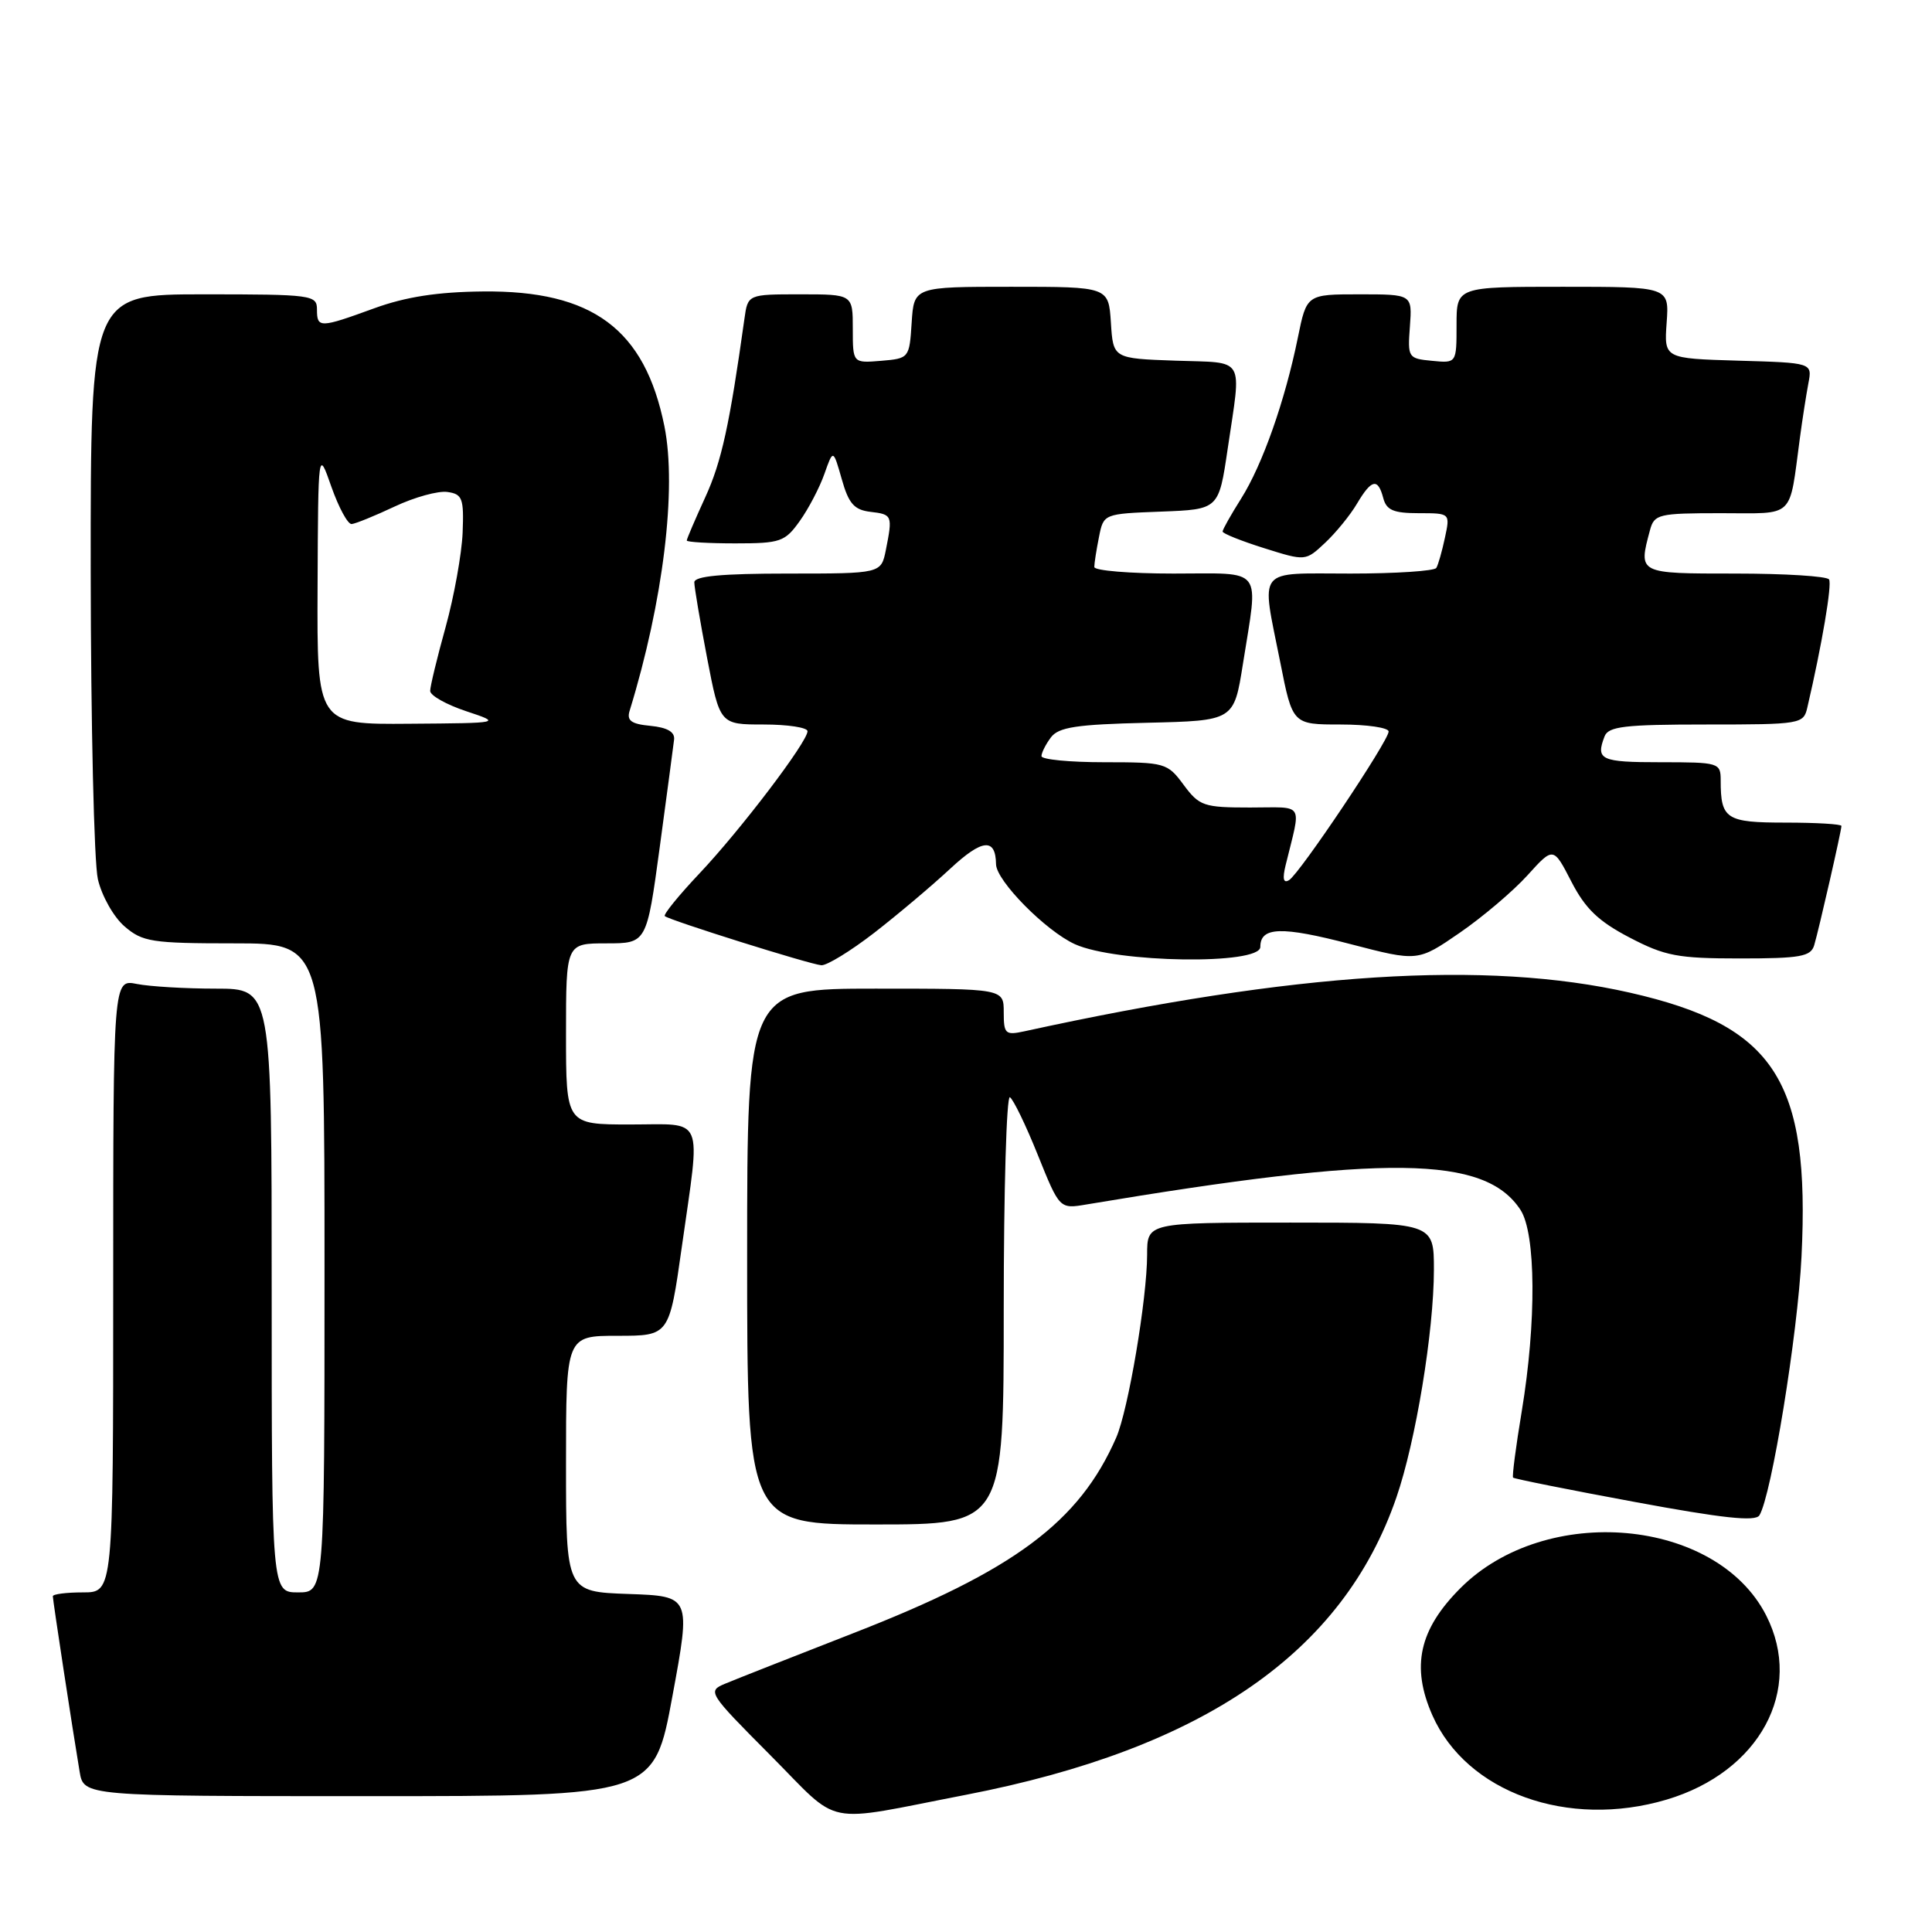 <?xml version="1.0" encoding="UTF-8" standalone="no"?>
<!DOCTYPE svg PUBLIC "-//W3C//DTD SVG 1.1//EN" "http://www.w3.org/Graphics/SVG/1.1/DTD/svg11.dtd" >
<svg xmlns="http://www.w3.org/2000/svg" xmlns:xlink="http://www.w3.org/1999/xlink" version="1.1" viewBox="0 0 256 256">
 <g >
 <path fill="currentColor"
d=" M 128.00 237.82 C 159.52 231.71 177.95 218.98 185.03 198.42 C 187.60 190.97 189.99 176.42 190.00 168.25 C 190.00 162.00 190.00 162.00 171.00 162.00 C 152.00 162.00 152.00 162.00 152.00 166.25 C 151.99 172.08 149.50 186.85 147.90 190.50 C 143.00 201.70 134.38 208.11 113.00 216.43 C 105.03 219.54 97.41 222.54 96.08 223.10 C 93.71 224.09 93.84 224.30 102.06 232.56 C 111.61 242.16 108.67 241.56 128.00 237.82 Z  M 220.83 238.46 C 233.17 234.79 239.05 223.90 234.02 214.04 C 227.43 201.13 204.83 199.11 193.52 210.43 C 188.03 215.92 186.95 220.83 189.80 227.29 C 194.33 237.51 207.75 242.34 220.83 238.46 Z  M 89.10 224.75 C 91.55 211.50 91.55 211.50 83.27 211.21 C 75.00 210.92 75.00 210.92 75.00 193.96 C 75.00 177.00 75.00 177.00 81.84 177.00 C 88.68 177.00 88.68 177.00 90.34 165.25 C 92.85 147.48 93.50 149.00 83.50 149.00 C 75.00 149.00 75.00 149.00 75.00 137.00 C 75.00 125.00 75.00 125.00 80.35 125.00 C 85.69 125.00 85.69 125.00 87.42 112.25 C 88.37 105.24 89.22 98.83 89.32 98.00 C 89.44 96.99 88.43 96.40 86.20 96.18 C 83.65 95.94 83.02 95.49 83.43 94.18 C 87.88 79.71 89.70 64.77 88.04 56.49 C 85.44 43.61 78.53 38.47 64.00 38.62 C 57.98 38.68 53.77 39.33 49.59 40.85 C 42.35 43.49 42.00 43.49 42.00 41.00 C 42.00 39.09 41.33 39.00 27.00 39.00 C 12.00 39.00 12.00 39.00 12.02 75.75 C 12.04 95.96 12.46 114.30 12.97 116.50 C 13.48 118.71 15.06 121.51 16.50 122.75 C 18.89 124.81 20.11 125.00 31.06 125.00 C 43.00 125.00 43.00 125.00 43.00 168.00 C 43.00 211.00 43.00 211.00 39.50 211.00 C 36.00 211.00 36.00 211.00 36.00 171.00 C 36.00 131.00 36.00 131.00 28.63 131.00 C 24.57 131.00 19.84 130.72 18.13 130.38 C 15.00 129.75 15.00 129.75 15.00 170.38 C 15.00 211.00 15.00 211.00 11.00 211.00 C 8.80 211.00 7.00 211.23 7.00 211.51 C 7.00 212.05 9.61 229.16 10.55 234.75 C 11.09 238.00 11.09 238.00 48.88 238.00 C 86.66 238.00 86.66 238.00 89.10 224.75 Z  M 133.00 173.44 C 133.00 157.73 133.37 145.11 133.82 145.39 C 134.27 145.67 135.94 149.11 137.52 153.05 C 140.40 160.20 140.40 160.20 143.95 159.60 C 183.74 152.94 196.74 153.10 201.47 160.31 C 203.52 163.45 203.60 175.15 201.64 187.00 C 200.86 191.68 200.35 195.63 200.49 195.79 C 200.63 195.95 207.87 197.40 216.58 199.01 C 228.22 201.17 232.60 201.65 233.13 200.79 C 234.72 198.22 238.21 176.80 238.71 166.50 C 239.86 143.13 235.16 135.90 216.00 131.54 C 196.90 127.20 171.66 128.80 135.75 136.65 C 133.21 137.20 133.00 137.01 133.00 134.12 C 133.00 131.00 133.00 131.00 116.00 131.00 C 99.00 131.00 99.00 131.00 99.00 166.50 C 99.00 202.00 99.00 202.00 116.00 202.00 C 133.00 202.00 133.00 202.00 133.00 173.44 Z  M 115.83 123.61 C 118.95 121.19 123.49 117.36 125.93 115.09 C 130.16 111.16 131.93 110.99 131.98 114.52 C 132.02 116.72 138.57 123.35 142.43 125.11 C 147.92 127.60 167.00 127.88 167.00 125.47 C 167.00 122.80 169.80 122.71 178.95 125.10 C 187.87 127.42 187.87 127.42 193.42 123.60 C 196.47 121.50 200.51 118.07 202.40 115.98 C 205.83 112.19 205.83 112.19 208.21 116.81 C 210.05 120.39 211.79 122.07 215.91 124.22 C 220.62 126.68 222.30 127.00 230.55 127.00 C 238.56 127.00 239.94 126.75 240.39 125.25 C 241.01 123.17 244.00 110.07 244.00 109.44 C 244.00 109.20 240.67 109.00 236.61 109.00 C 228.71 109.00 228.00 108.54 228.00 103.42 C 228.00 101.06 227.79 101.00 220.00 101.00 C 212.10 101.00 211.42 100.68 212.61 97.58 C 213.12 96.25 215.27 96.00 226.09 96.00 C 238.62 96.00 238.98 95.94 239.48 93.75 C 241.42 85.43 242.77 77.44 242.36 76.78 C 242.10 76.35 236.51 76.00 229.94 76.00 C 217.00 76.00 217.08 76.04 218.63 70.25 C 219.20 68.13 219.75 68.00 228.04 68.00 C 237.97 68.00 237.03 68.90 238.50 58.00 C 238.83 55.52 239.34 52.28 239.62 50.79 C 240.14 48.07 240.14 48.07 230.32 47.79 C 220.50 47.50 220.50 47.50 220.84 42.75 C 221.18 38.00 221.18 38.00 207.09 38.00 C 193.00 38.00 193.00 38.00 193.00 43.06 C 193.00 48.13 193.00 48.13 189.75 47.81 C 186.58 47.51 186.51 47.39 186.82 43.25 C 187.13 39.00 187.13 39.00 180.14 39.00 C 173.14 39.00 173.14 39.00 171.97 44.75 C 170.27 53.11 167.28 61.59 164.46 66.06 C 163.11 68.20 162.00 70.17 162.00 70.43 C 162.00 70.69 164.47 71.68 167.49 72.63 C 172.99 74.36 172.99 74.36 175.58 71.93 C 177.01 70.59 178.91 68.26 179.80 66.75 C 181.74 63.48 182.58 63.30 183.29 66.00 C 183.71 67.60 184.65 68.00 187.99 68.00 C 192.16 68.00 192.16 68.00 191.46 71.25 C 191.08 73.04 190.57 74.84 190.32 75.25 C 190.08 75.66 184.96 76.00 178.94 76.00 C 166.30 76.00 167.10 74.99 169.64 87.75 C 171.27 96.00 171.27 96.00 177.64 96.00 C 181.14 96.00 184.00 96.42 184.00 96.93 C 184.00 98.17 172.23 115.74 170.81 116.62 C 170.06 117.08 169.91 116.46 170.35 114.65 C 172.43 106.12 172.98 107.00 165.64 107.00 C 159.49 107.00 158.92 106.80 156.84 104.00 C 154.69 101.09 154.39 101.00 146.31 101.00 C 141.74 101.00 138.00 100.64 138.00 100.19 C 138.00 99.75 138.56 98.63 139.25 97.71 C 140.27 96.35 142.64 95.99 152.00 95.77 C 163.50 95.50 163.50 95.50 164.69 88.00 C 166.76 74.90 167.61 76.00 155.50 76.00 C 149.72 76.00 145.00 75.61 145.00 75.13 C 145.00 74.64 145.28 72.86 145.62 71.16 C 146.23 68.08 146.23 68.08 153.86 67.79 C 161.49 67.50 161.49 67.50 162.67 59.50 C 164.51 47.02 165.16 48.12 155.75 47.79 C 147.50 47.50 147.50 47.50 147.20 42.75 C 146.89 38.00 146.89 38.00 134.00 38.00 C 121.11 38.00 121.11 38.00 120.80 42.75 C 120.50 47.45 120.46 47.50 116.75 47.81 C 113.00 48.12 113.00 48.12 113.00 43.56 C 113.00 39.00 113.00 39.00 106.05 39.00 C 99.09 39.00 99.09 39.00 98.64 42.25 C 96.67 56.31 95.61 61.18 93.46 65.87 C 92.11 68.82 91.00 71.41 91.00 71.62 C 91.00 71.83 93.89 72.00 97.43 72.00 C 103.42 72.00 104.01 71.79 105.97 69.04 C 107.13 67.42 108.60 64.61 109.24 62.79 C 110.40 59.50 110.40 59.50 111.54 63.50 C 112.45 66.73 113.18 67.56 115.33 67.82 C 118.24 68.16 118.29 68.29 117.38 72.88 C 116.75 76.00 116.75 76.00 104.38 76.00 C 95.63 76.00 92.00 76.34 92.00 77.16 C 92.00 77.80 92.76 82.30 93.69 87.16 C 95.39 96.00 95.39 96.00 101.19 96.00 C 104.39 96.00 107.00 96.40 107.00 96.89 C 107.00 98.30 98.12 109.99 92.66 115.76 C 89.93 118.65 87.87 121.19 88.09 121.39 C 88.71 121.94 107.30 127.78 108.83 127.90 C 109.56 127.95 112.71 126.02 115.83 123.61 Z  M 42.08 77.75 C 42.16 59.50 42.16 59.50 43.91 64.50 C 44.88 67.25 46.08 69.47 46.59 69.44 C 47.09 69.40 49.66 68.36 52.29 67.12 C 54.92 65.88 58.07 65.01 59.29 65.19 C 61.27 65.47 61.48 66.03 61.30 70.60 C 61.18 73.40 60.17 79.02 59.05 83.08 C 57.92 87.14 57.00 90.95 57.00 91.55 C 57.00 92.16 59.14 93.36 61.75 94.23 C 66.50 95.81 66.50 95.81 54.25 95.90 C 42.00 96.00 42.00 96.00 42.08 77.75 Z "/>
</g>
</svg>